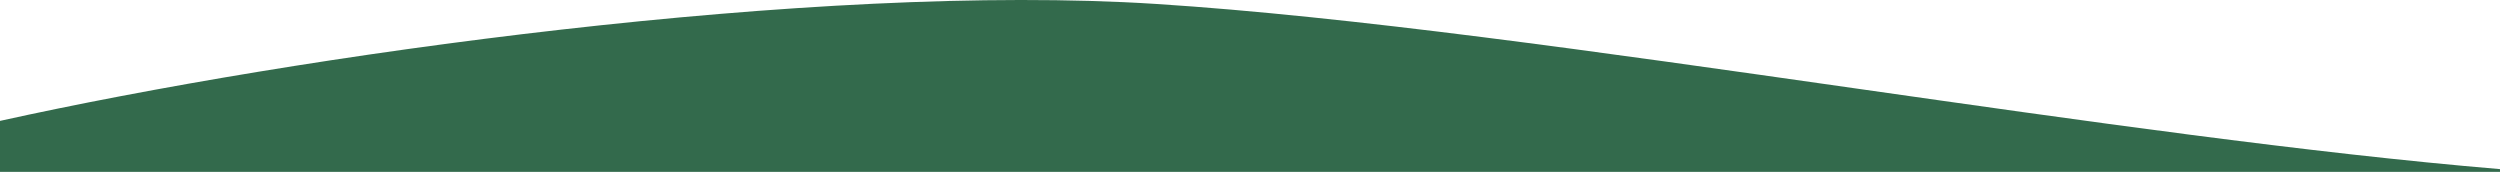 <svg width="1920" height="132" viewBox="0 0 1920 132" fill="none" xmlns="http://www.w3.org/2000/svg">
<path fill-rule="evenodd" clip-rule="evenodd" d="M0 92.847C228.683 42.294 625.866 -13.707 887.6 3.015C1037.03 12.562 1229.59 40.026 1423.42 67.672C1598.12 92.587 1773.85 117.651 1920 129.884V132H0V92.847Z" fill="#336A4C"/>
</svg>
